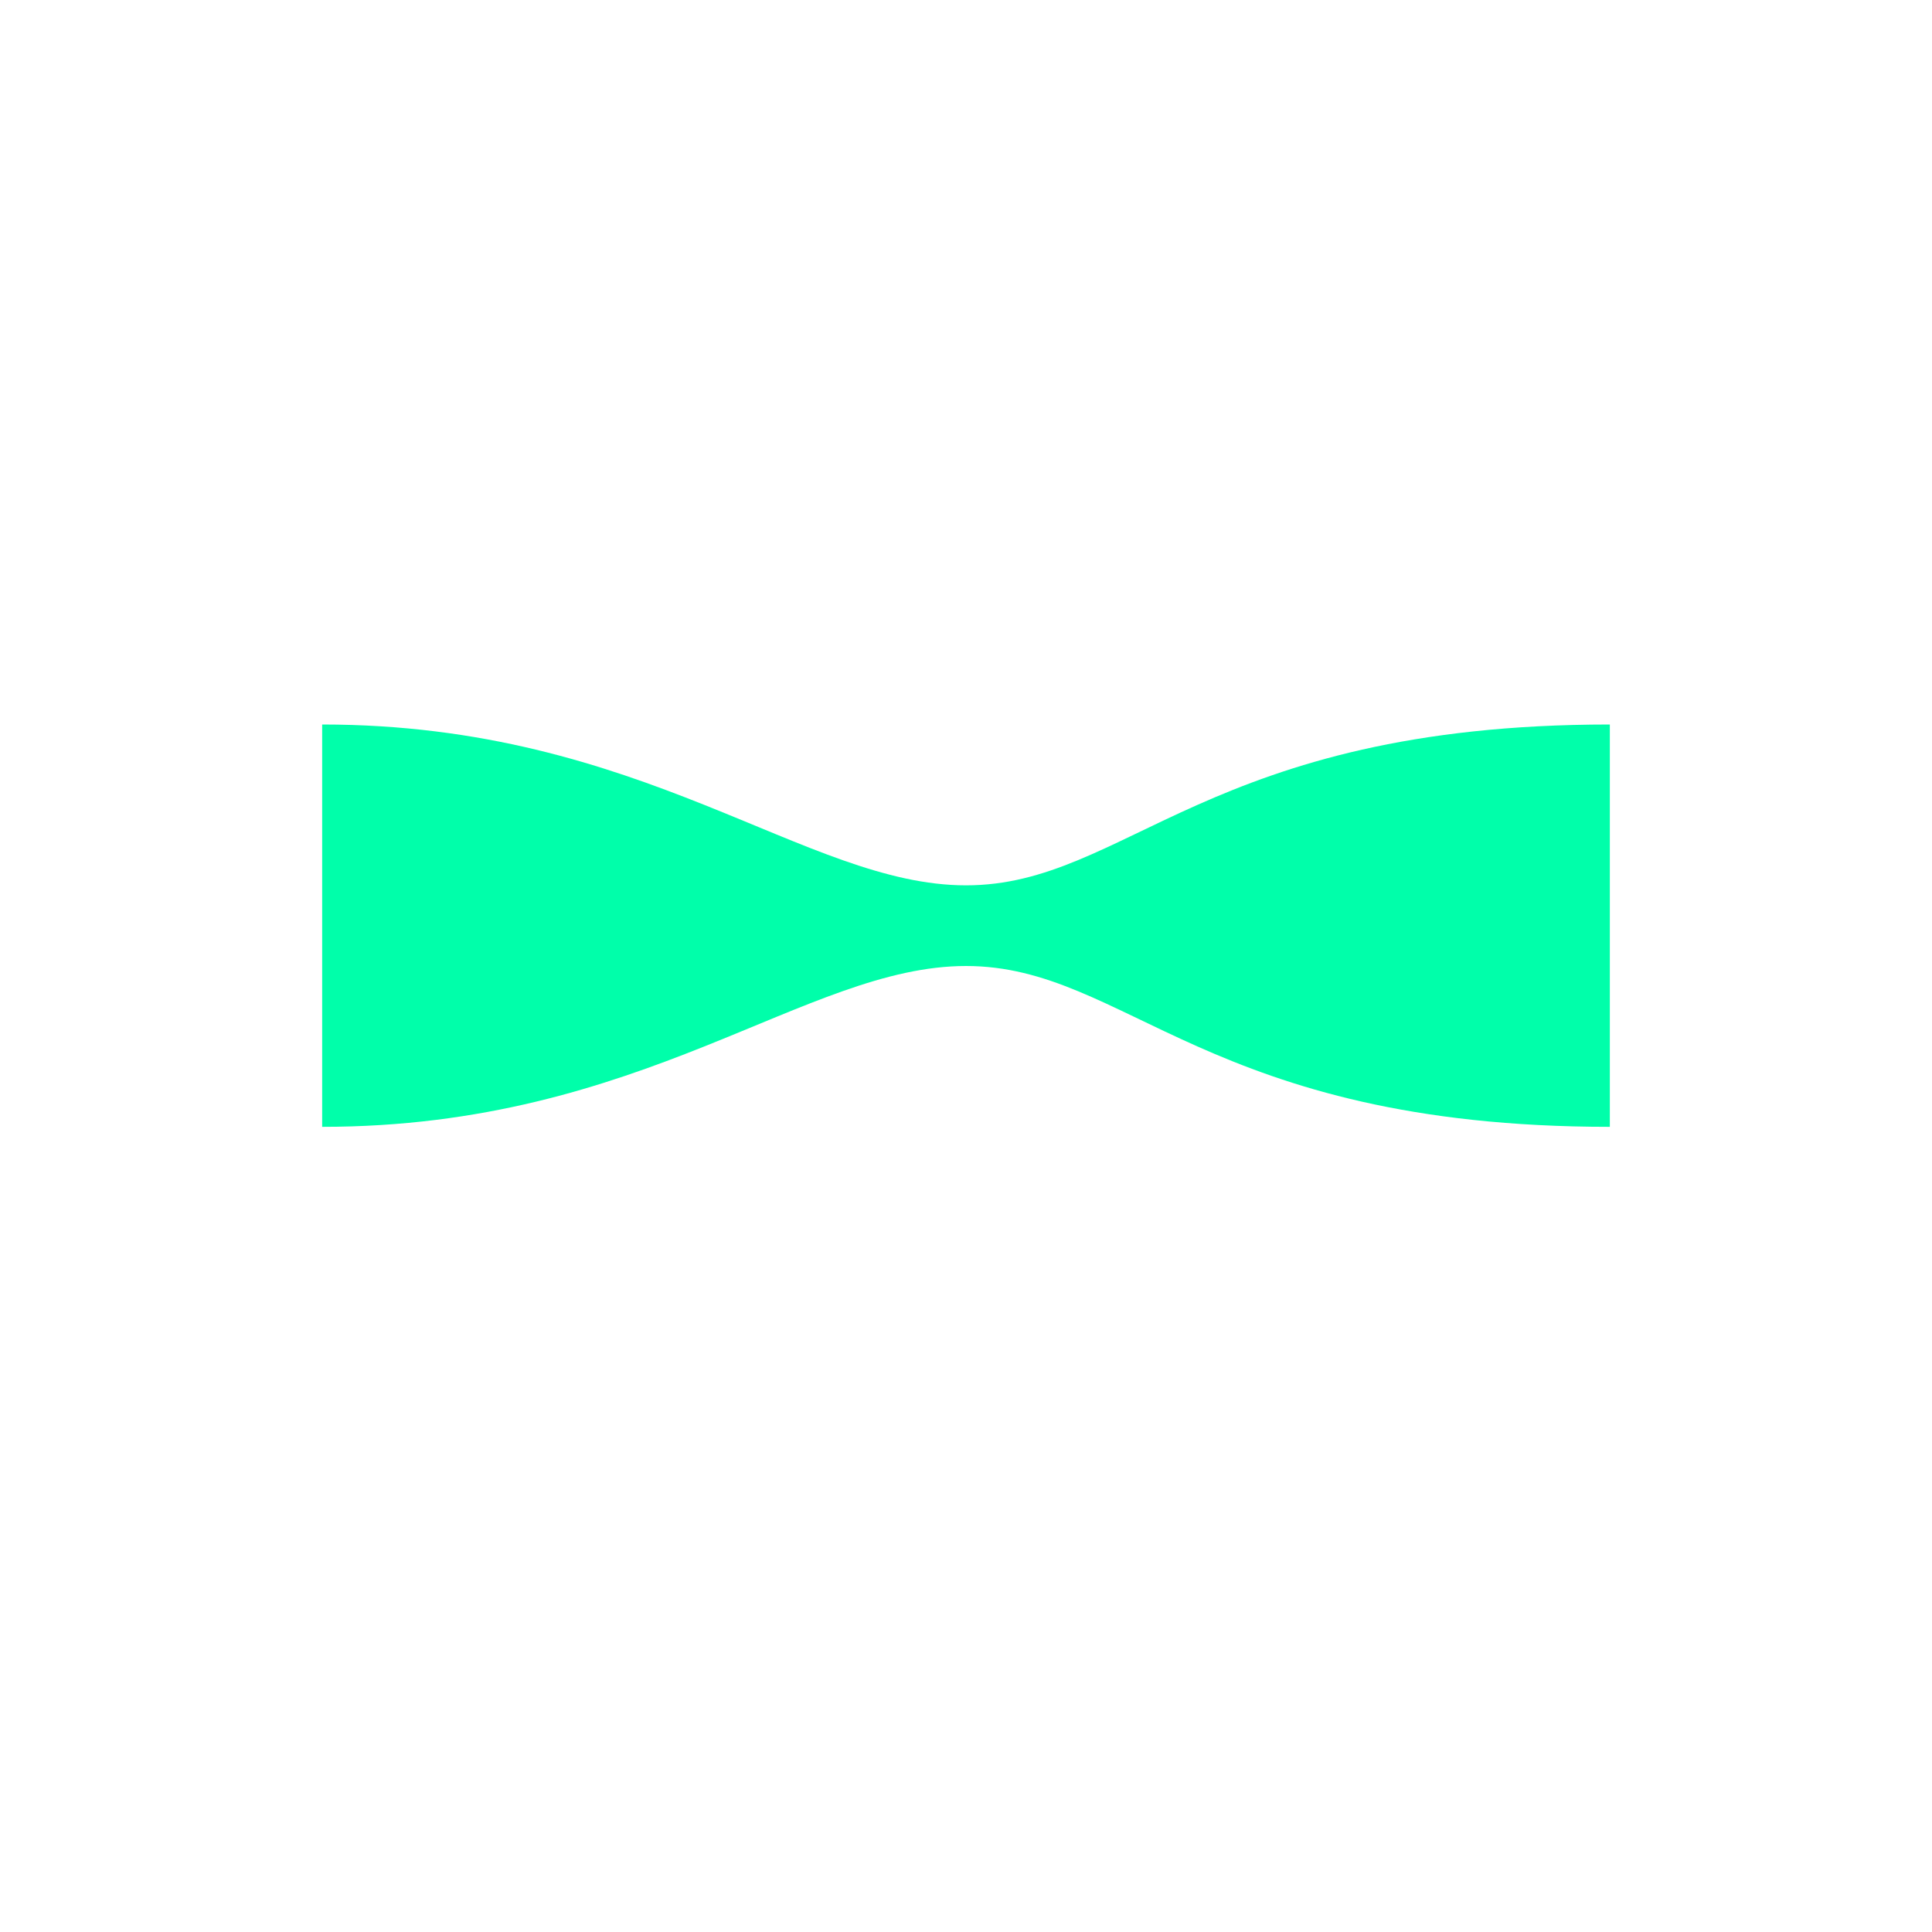 <svg xmlns="http://www.w3.org/2000/svg" xmlns:xlink="http://www.w3.org/1999/xlink" width="16" height="16" viewBox="0 0 16 16" version="1.1">
<g id="surface1">
<path style=" stroke:none;fill-rule:nonzero;fill:rgb(0%,100%,66.667%);fill-opacity:1;" d="M 2.668 6 C 5.332 6 6.668 7.332 8 7.332 C 9.332 7.332 10 6 13.332 6 L 13.332 9.332 C 10 9.332 9.332 8 8 8 C 6.668 8 5.332 9.332 2.668 9.332 Z M 2.668 6 "/>
</g>
</svg>
